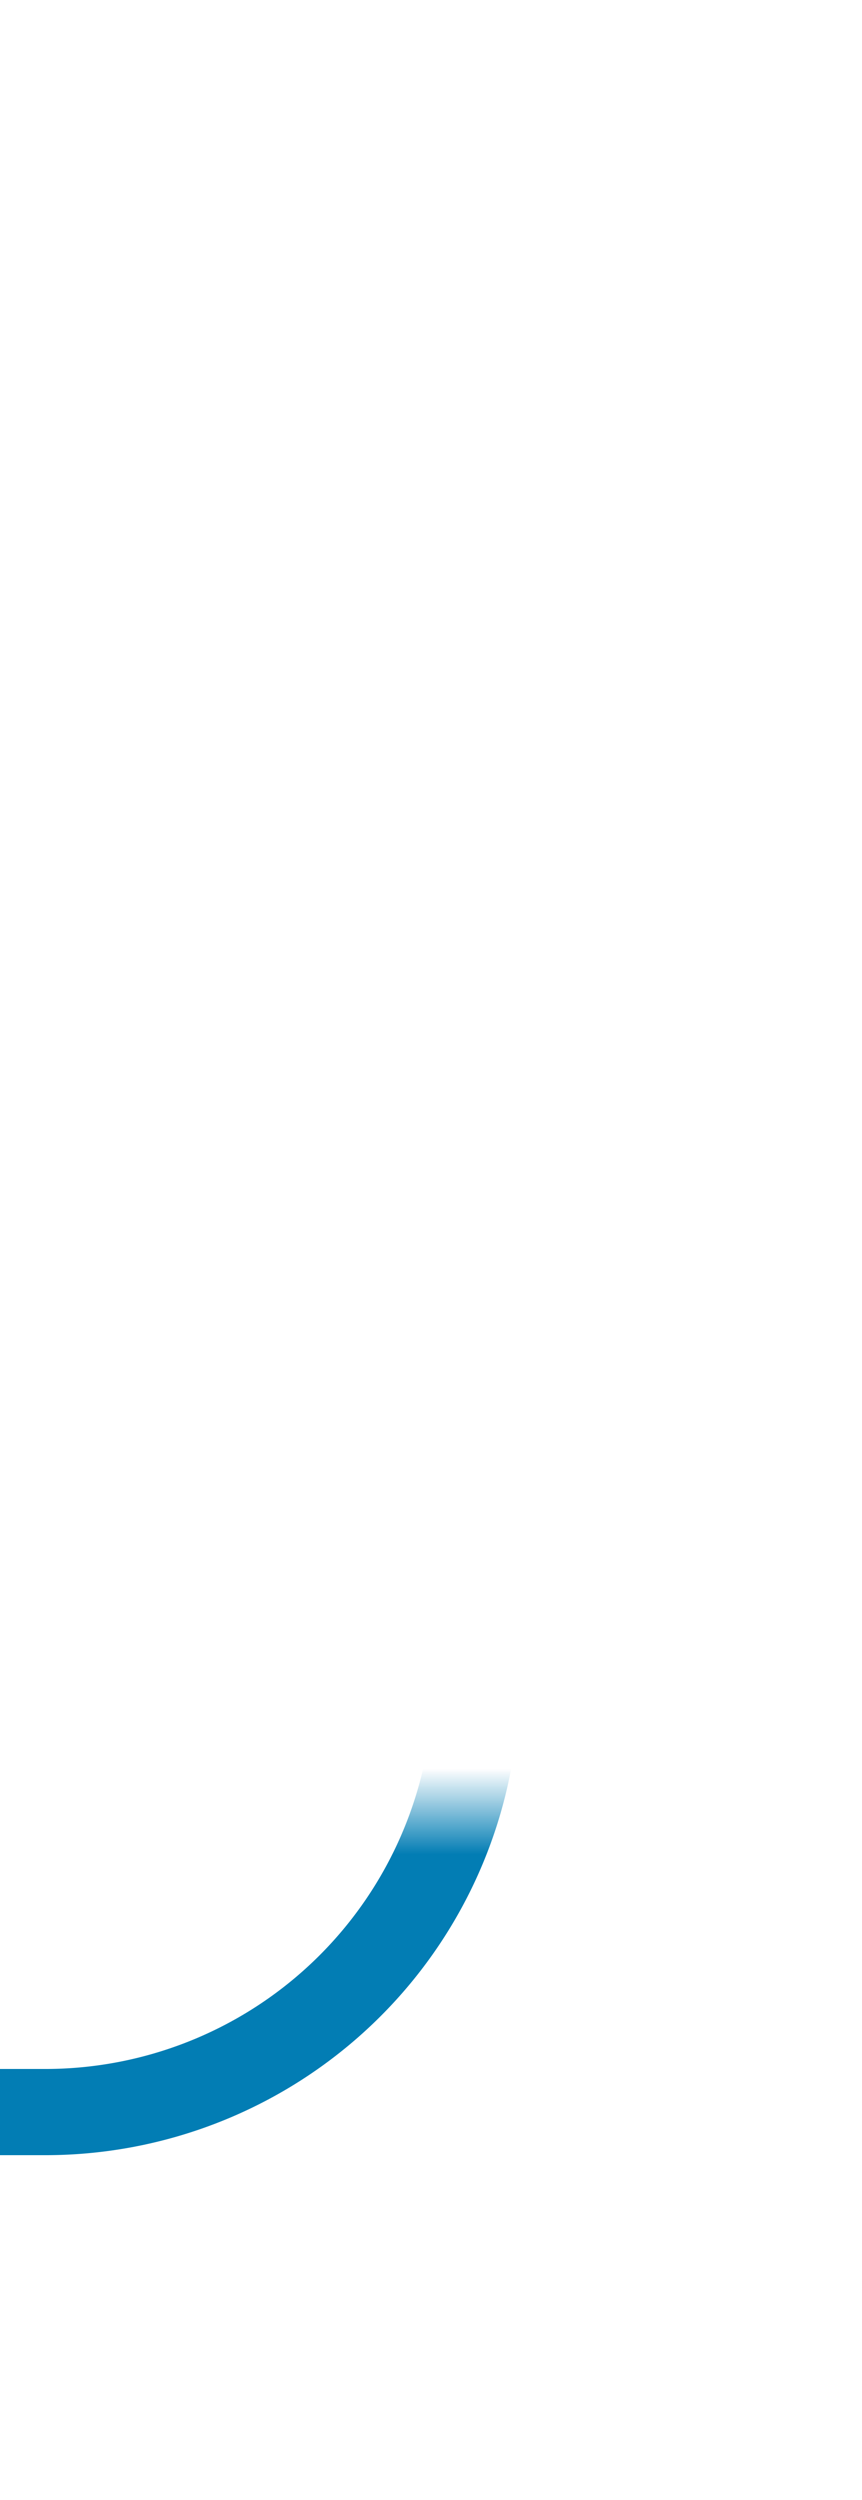﻿<?xml version="1.0" encoding="utf-8"?>
<svg version="1.1" xmlns:xlink="http://www.w3.org/1999/xlink" width="10px" height="29px" preserveAspectRatio="xMidYMin meet" viewBox="1246 1746  8 29" xmlns="http://www.w3.org/2000/svg">
  <defs>
    <mask fill="white" id="clip67">
      <path d="M 1219 1735  L 1255 1735  L 1255 1767  L 1219 1767  Z M 1187 1716  L 1255 1716  L 1255 1795  L 1187 1795  Z " fill-rule="evenodd" />
    </mask>
  </defs>
  <path d="M 1190.5 1716  L 1190.5 1746  A 5 5 0 0 0 1195.5 1751.5 L 1245 1751.5  A 5 5 0 0 1 1250.5 1756.5 L 1250.5 1765  A 5 5 0 0 1 1245.5 1770.5 L 1221 1770.5  A 5 5 0 0 0 1216.5 1775.5 L 1216.5 1781  " stroke-width="1" stroke="#027db4" fill="none" mask="url(#clip67)" />
  <path d="M 1210.2 1780  L 1216.5 1786  L 1222.8 1780  L 1210.2 1780  Z " fill-rule="nonzero" fill="#027db4" stroke="none" mask="url(#clip67)" />
</svg>